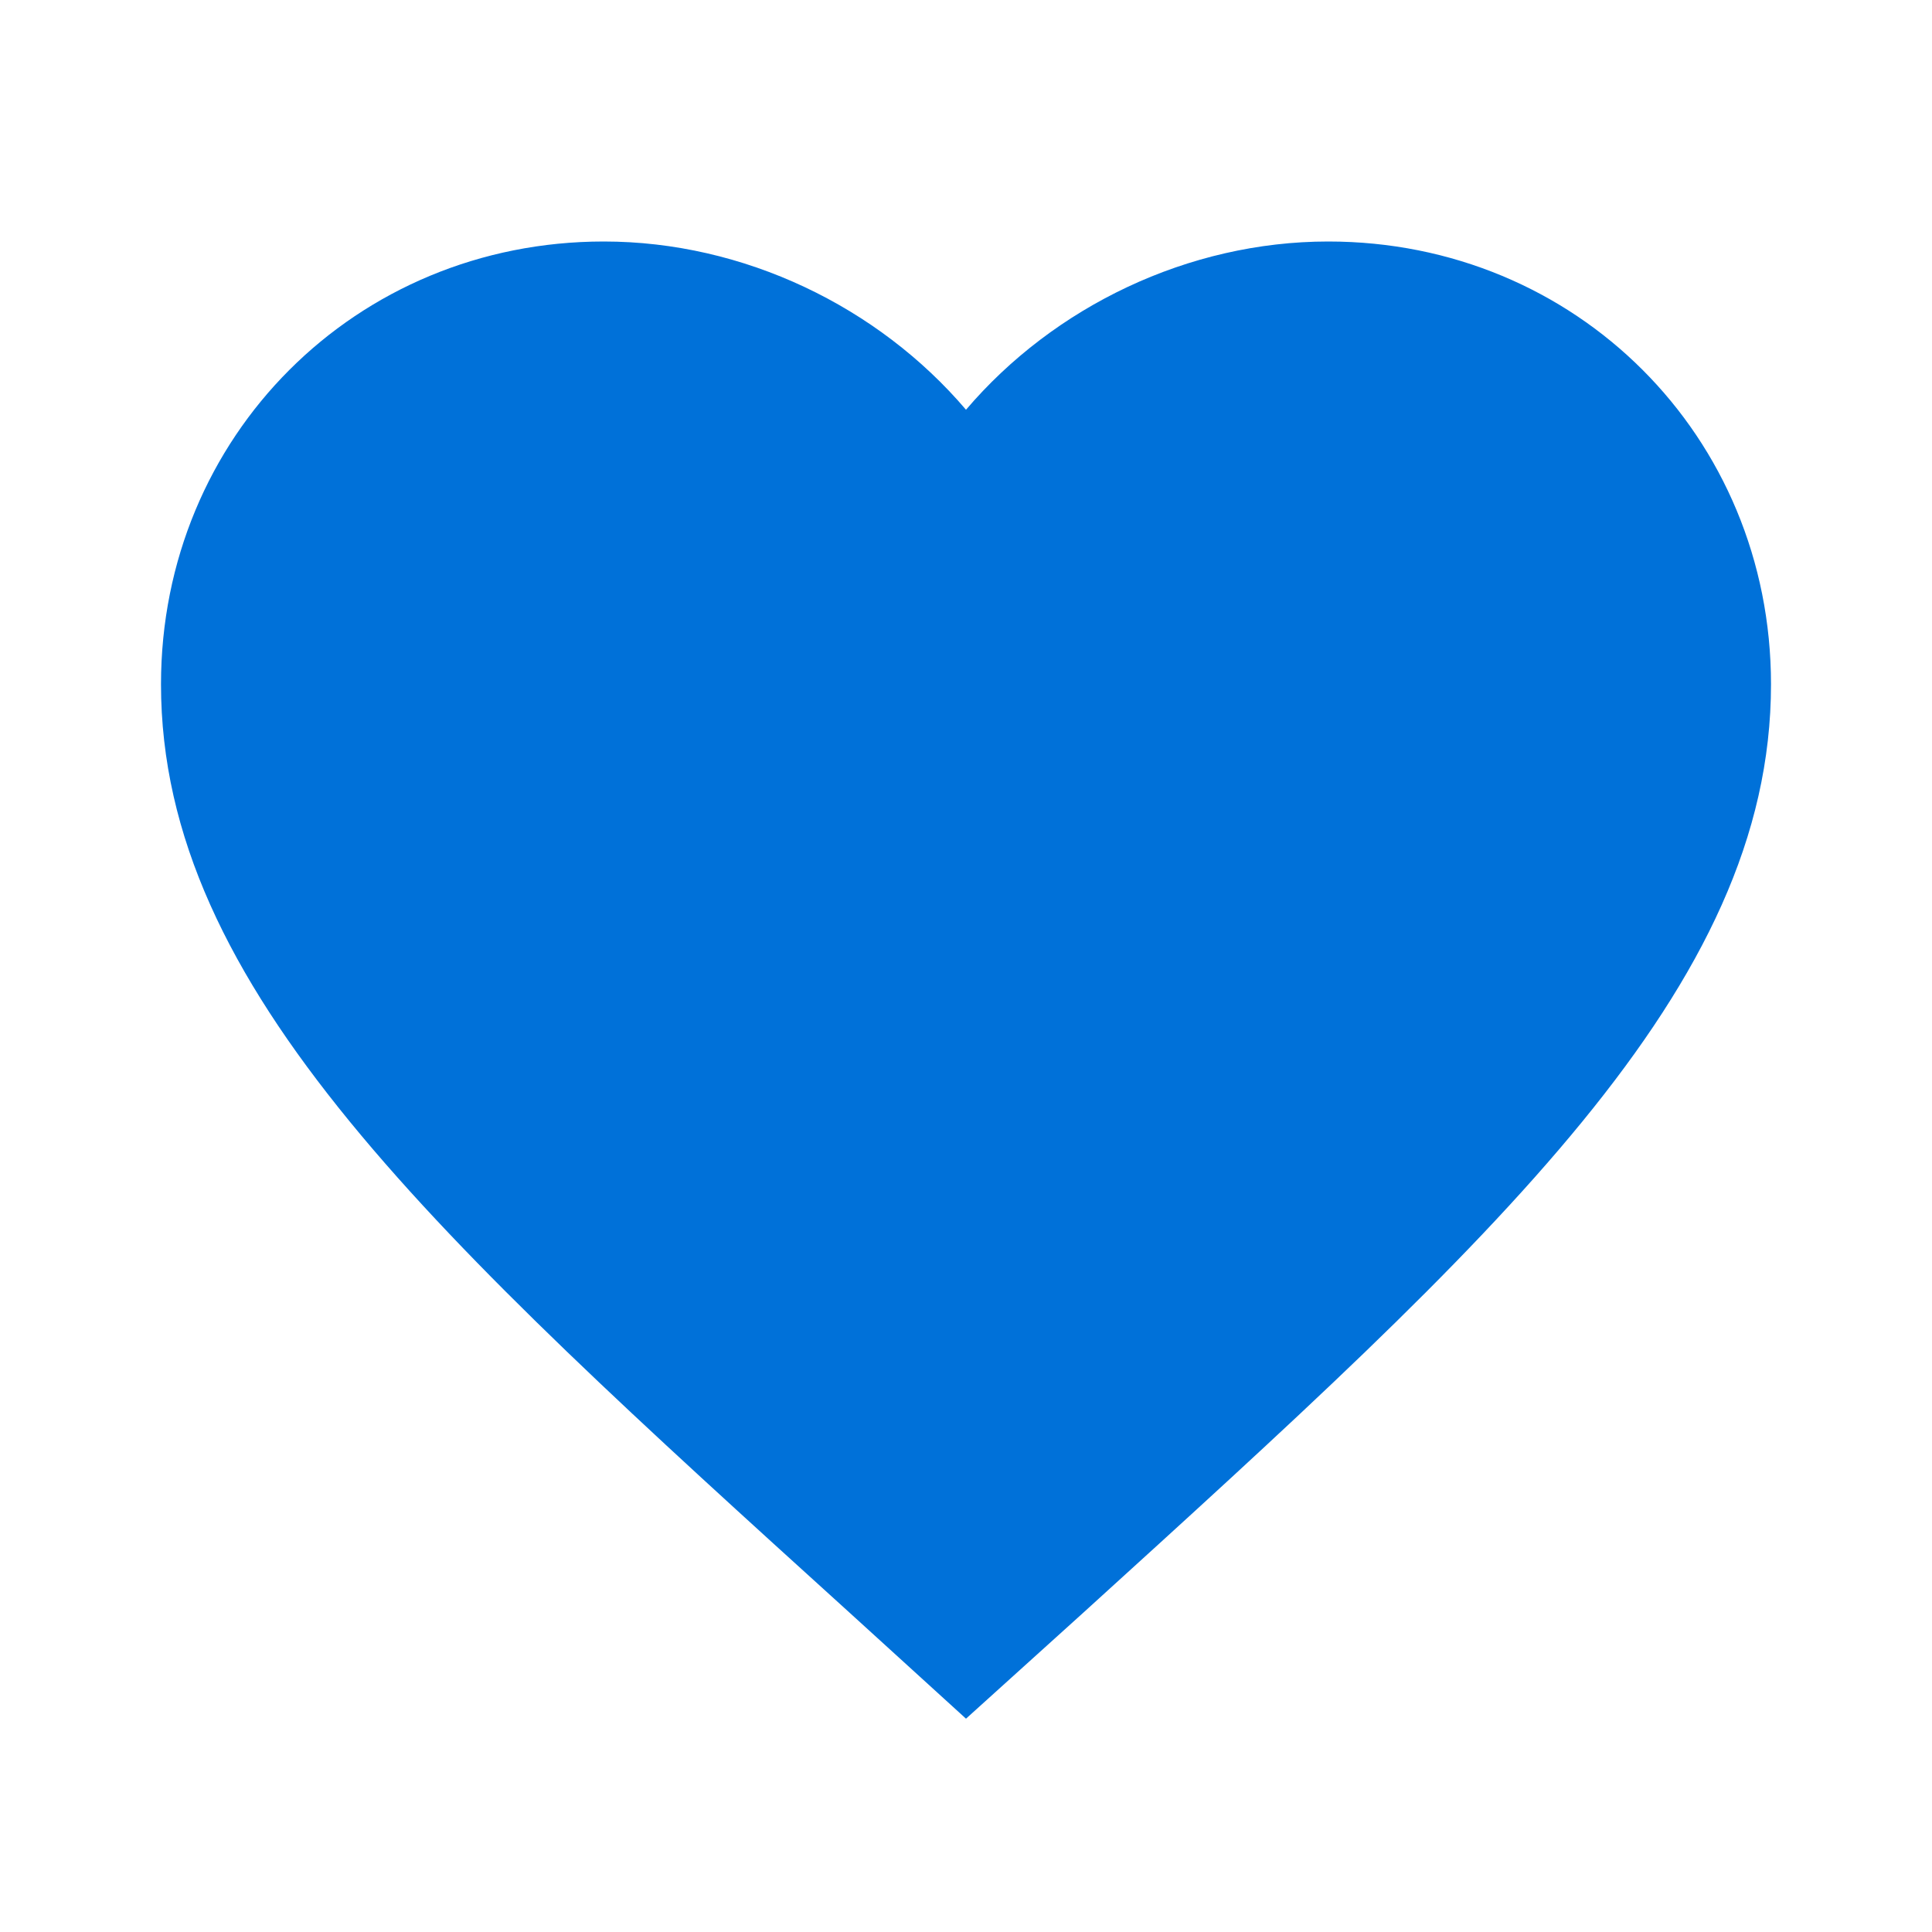<svg width="24" height="24" viewBox="0 0 24 24" fill="none" xmlns="http://www.w3.org/2000/svg">
<g id="favorite" clip-path="url(#clip0_40_784)">
<path id="Vector" d="M12 21.35L10.55 20.03C5.4 15.36 2 12.28 2 8.5C2 5.42 4.42 3 7.5 3C9.24 3 10.91 3.81 12 5.09C13.09 3.81 14.76 3 16.5 3C19.58 3 22 5.42 22 8.5C22 12.28 18.6 15.36 13.45 20.04L12 21.35Z" fill="#0071D9"/>
</g>
<defs>
<clipPath id="clip0_40_784">
<rect width="24" height="24" fill="white"/>
</clipPath>
</defs>
</svg>

